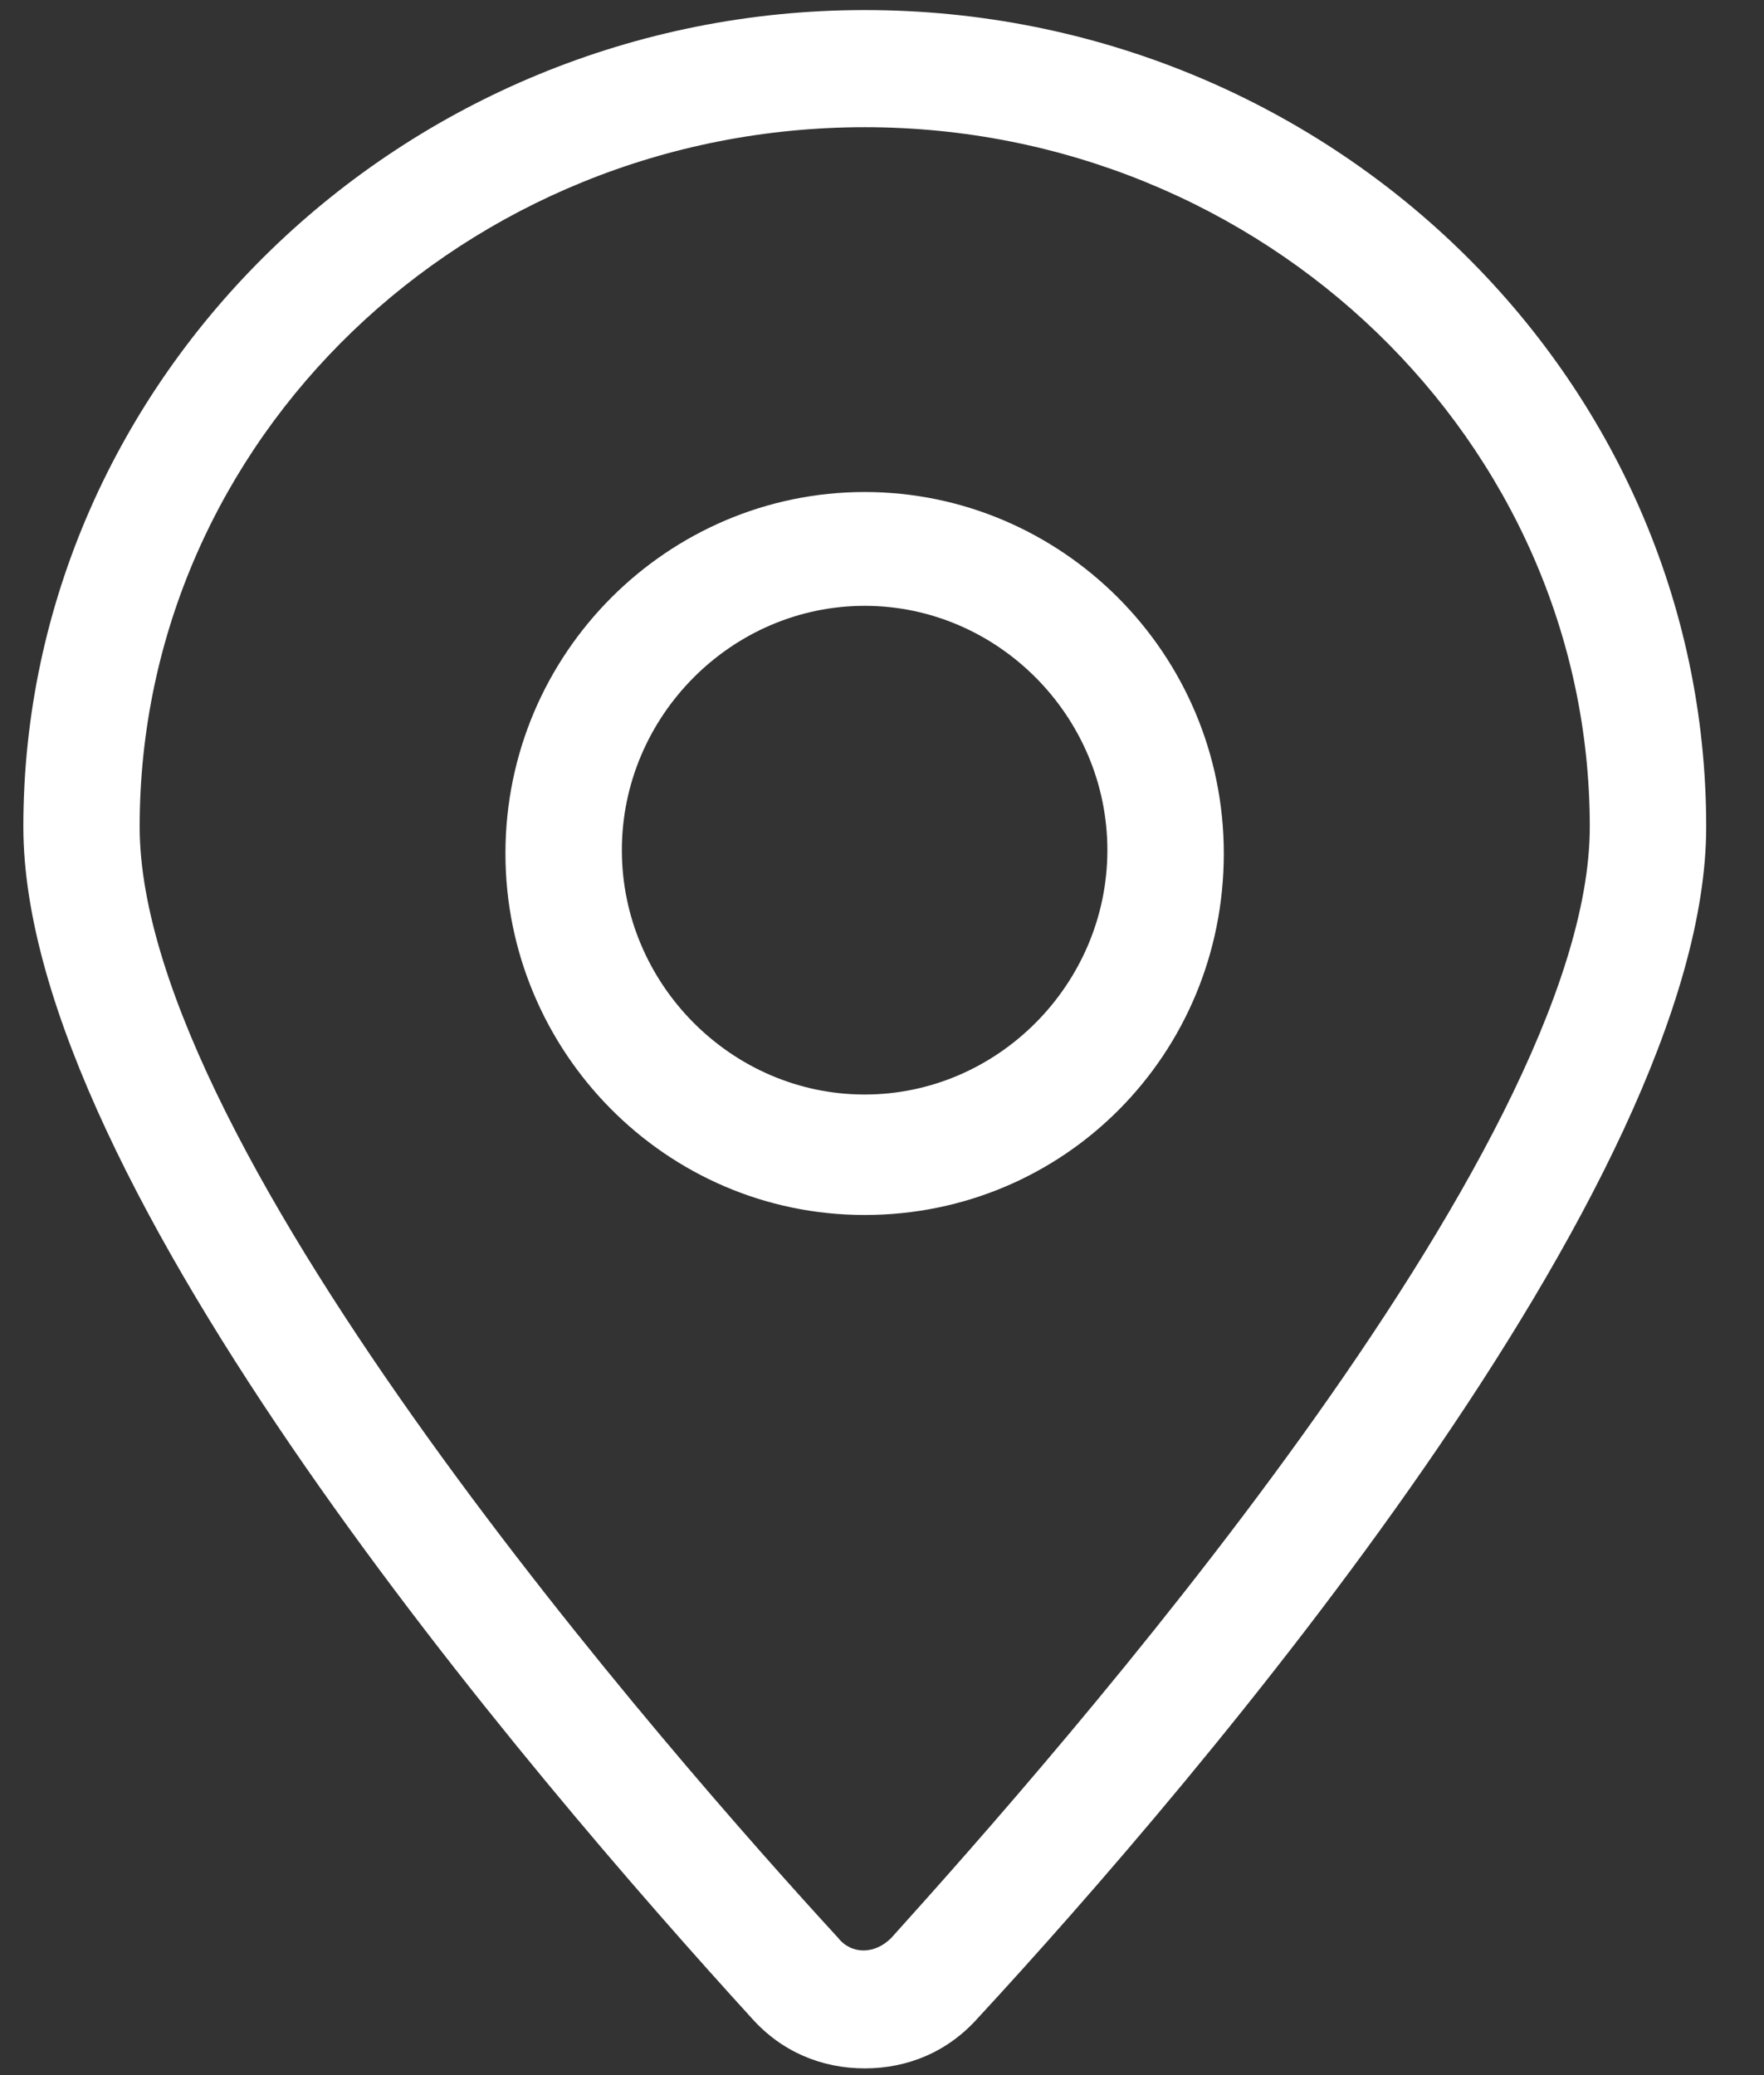 <svg width="17" height="20" viewBox="0 0 17 20" fill="none" xmlns="http://www.w3.org/2000/svg">
<rect x="0" y="0" width="17" height="20" fill="#333333" stroke="none"/>
<path fill-rule="evenodd" clip-rule="evenodd" d="M0.225 7.968C0.225 3.645 3.878 0.097 8.334 0.097C12.789 0.097 16.443 3.613 16.443 7.968C16.443 11.419 11.539 17.161 9.423 19.451C9.135 19.774 8.75 19.935 8.334 19.935C7.917 19.935 7.532 19.774 7.244 19.451C5.128 17.129 0.225 11.419 0.225 7.968ZM8.077 18.677C8.205 18.839 8.43 18.839 8.59 18.677C10.161 16.935 15.321 11.097 15.321 7.968C15.321 4.258 12.18 1.226 8.334 1.226C4.487 1.226 1.346 4.226 1.346 7.968C1.346 11.097 6.507 16.968 8.077 18.677Z" fill="white"/>
<path fill-rule="evenodd" clip-rule="evenodd" d="M4.871 8.226C4.871 6.291 6.442 4.742 8.333 4.742C10.224 4.742 11.794 6.291 11.794 8.226C11.794 10.162 10.256 11.71 8.333 11.71C6.41 11.71 4.871 10.129 4.871 8.226ZM5.993 8.194C5.993 9.484 7.051 10.549 8.333 10.549C9.615 10.549 10.672 9.484 10.672 8.194C10.672 6.903 9.615 5.839 8.333 5.839C7.051 5.839 5.993 6.903 5.993 8.194Z" fill="white"/>
</svg>
